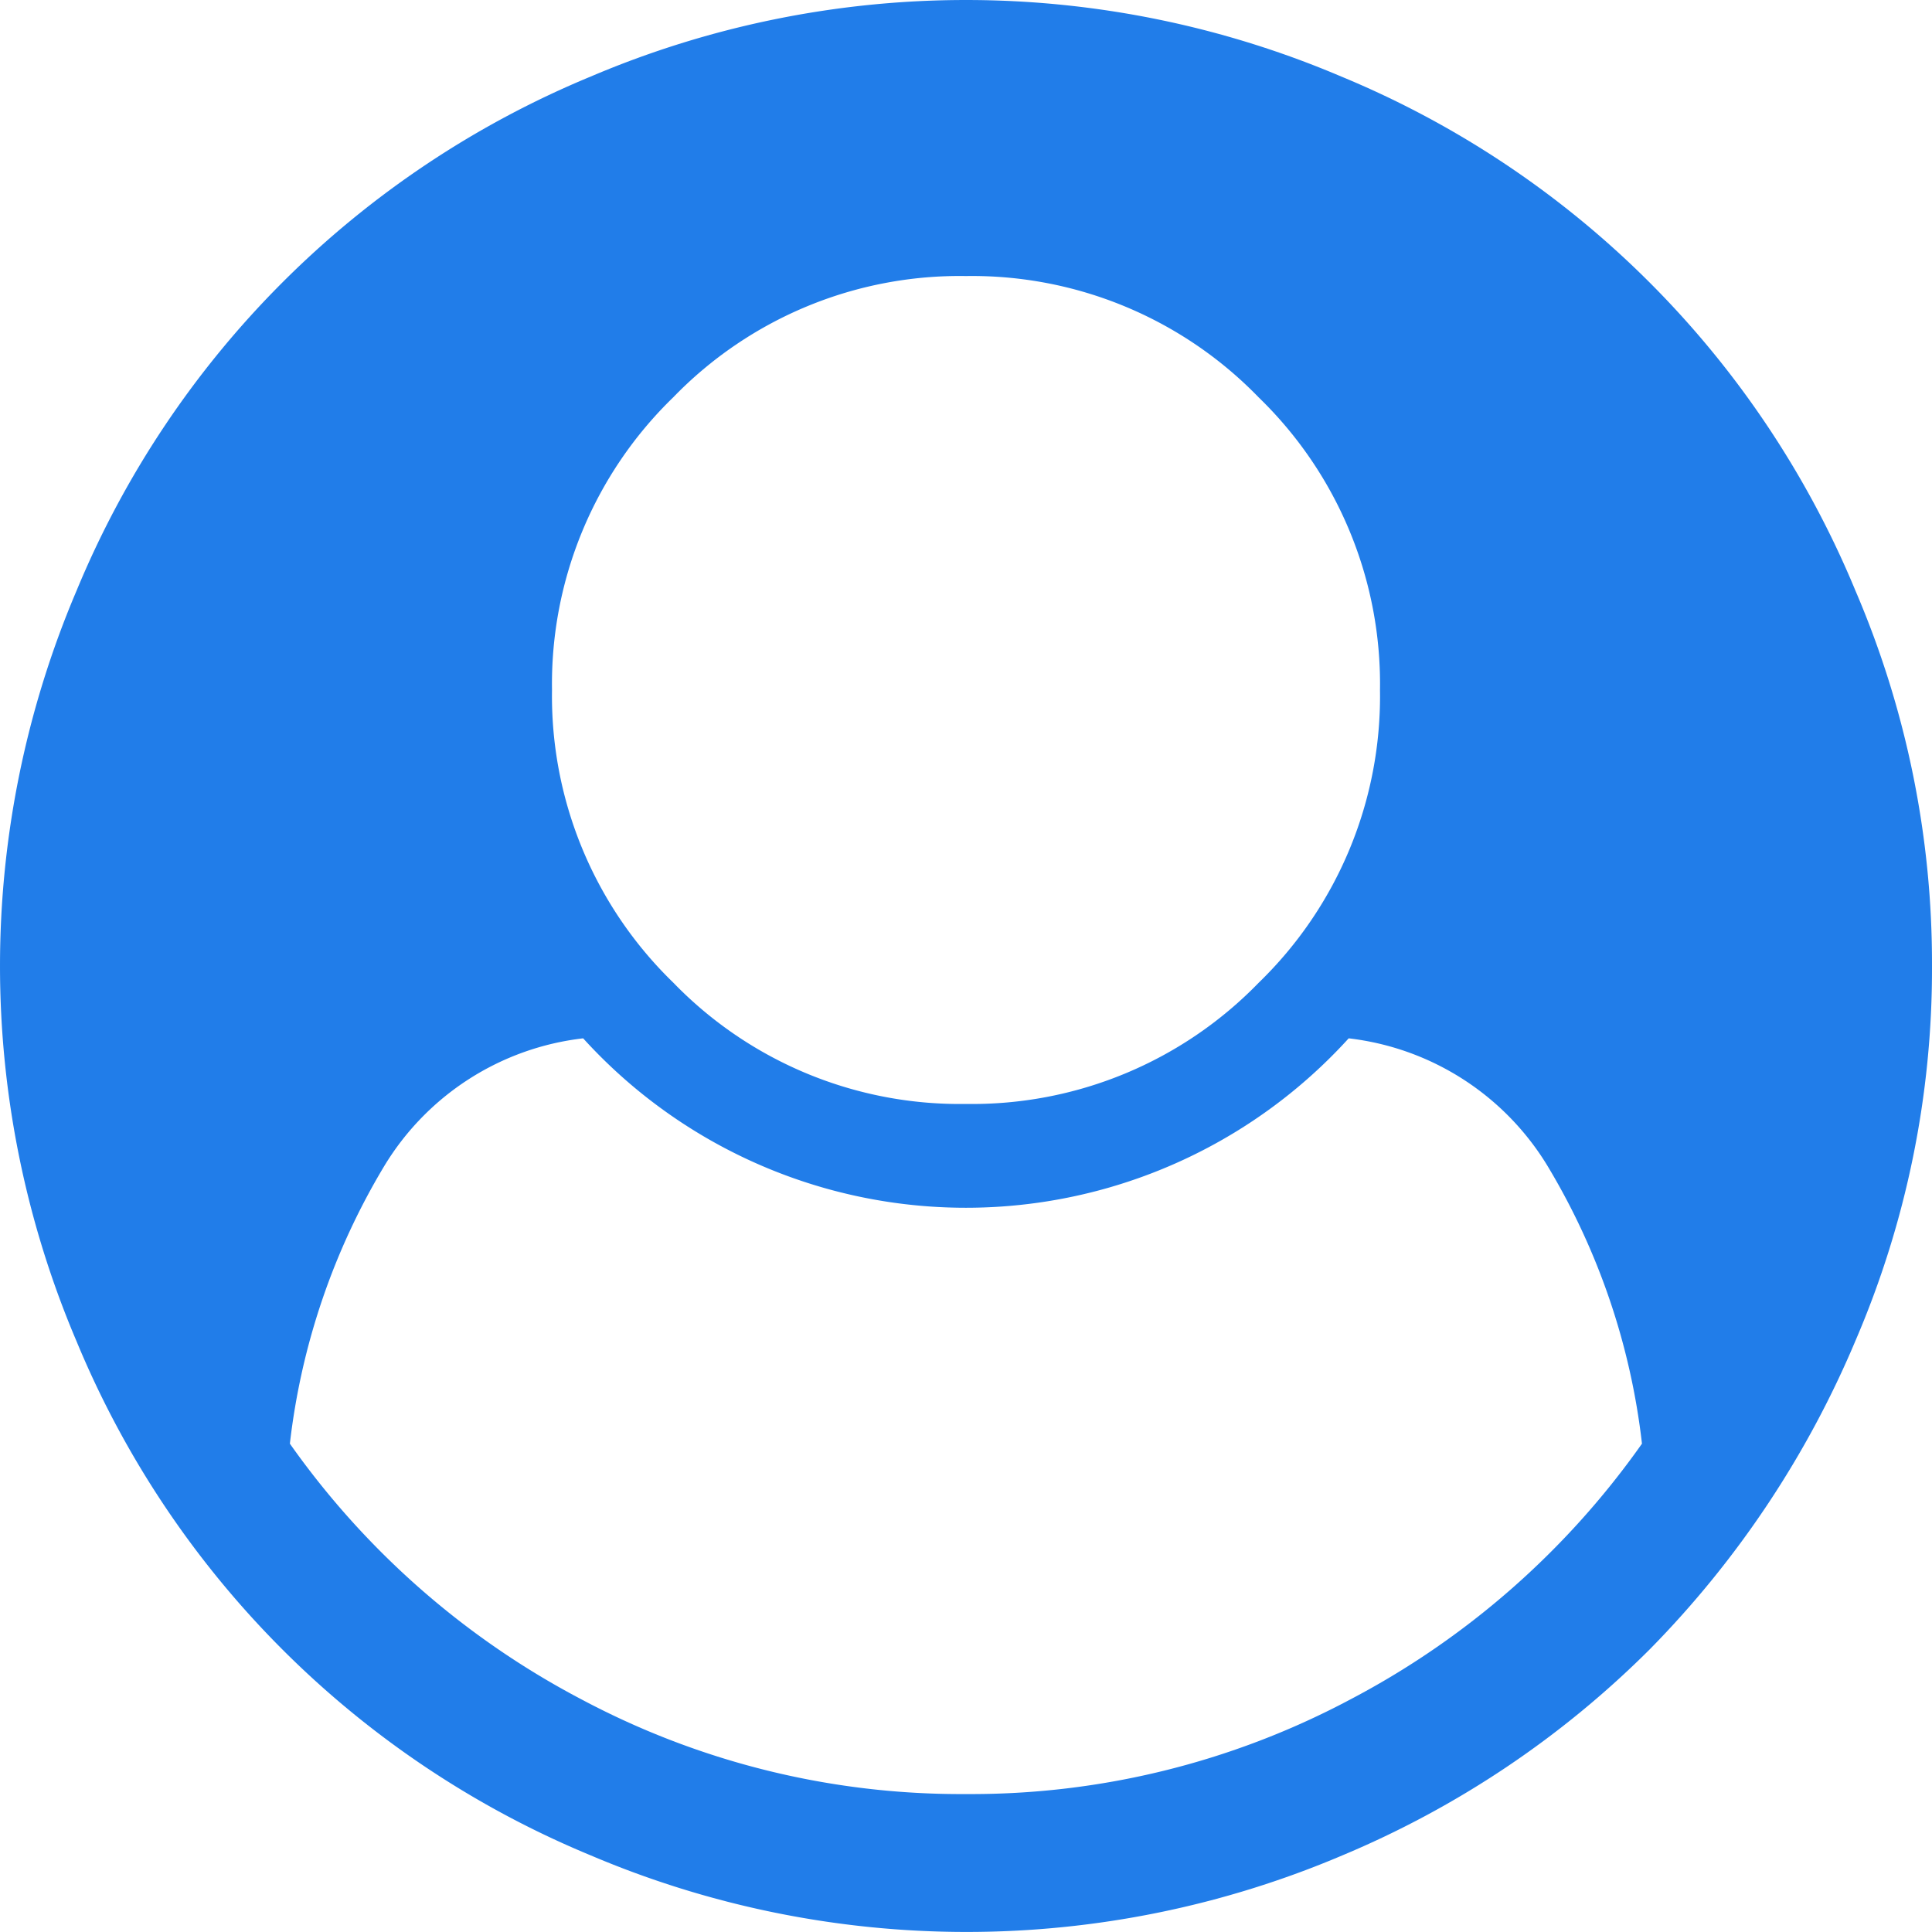 <svg xmlns="http://www.w3.org/2000/svg" width="25" height="25" viewBox="0 0 25 25">
  <path id="sidenar_icon_3" d="M21.247,18.681a8.945,8.945,0,0,0-1.221-3.592,3.477,3.477,0,0,0-2.574-1.653,6.691,6.691,0,0,1-9.906,0,3.473,3.473,0,0,0-2.574,1.653,8.965,8.965,0,0,0-1.221,3.592,10.694,10.694,0,0,0,3.781,3.313A10.44,10.44,0,0,0,12.5,23.215a10.44,10.44,0,0,0,4.967-1.221A10.694,10.694,0,0,0,21.247,18.681Zm-3.39-9.751a5.161,5.161,0,0,0-1.569-3.787A5.164,5.164,0,0,0,12.5,3.572,5.158,5.158,0,0,0,8.712,5.141,5.163,5.163,0,0,0,7.143,8.928a5.163,5.163,0,0,0,1.569,3.787A5.158,5.158,0,0,0,12.5,14.285a5.165,5.165,0,0,0,3.788-1.569,5.16,5.16,0,0,0,1.569-3.787ZM25,12.5a12.173,12.173,0,0,1-.99,4.848,12.719,12.719,0,0,1-2.658,3.99,12.4,12.4,0,0,1-3.983,2.671,12.43,12.43,0,0,1-9.724,0A12.28,12.28,0,0,1,.99,17.355a12.4,12.4,0,0,1,0-9.71A12.28,12.28,0,0,1,7.645.99a12.4,12.4,0,0,1,9.71,0A12.28,12.28,0,0,1,24.01,7.645,12.222,12.222,0,0,1,25,12.5Z" fill="#217de9"/>
</svg>
